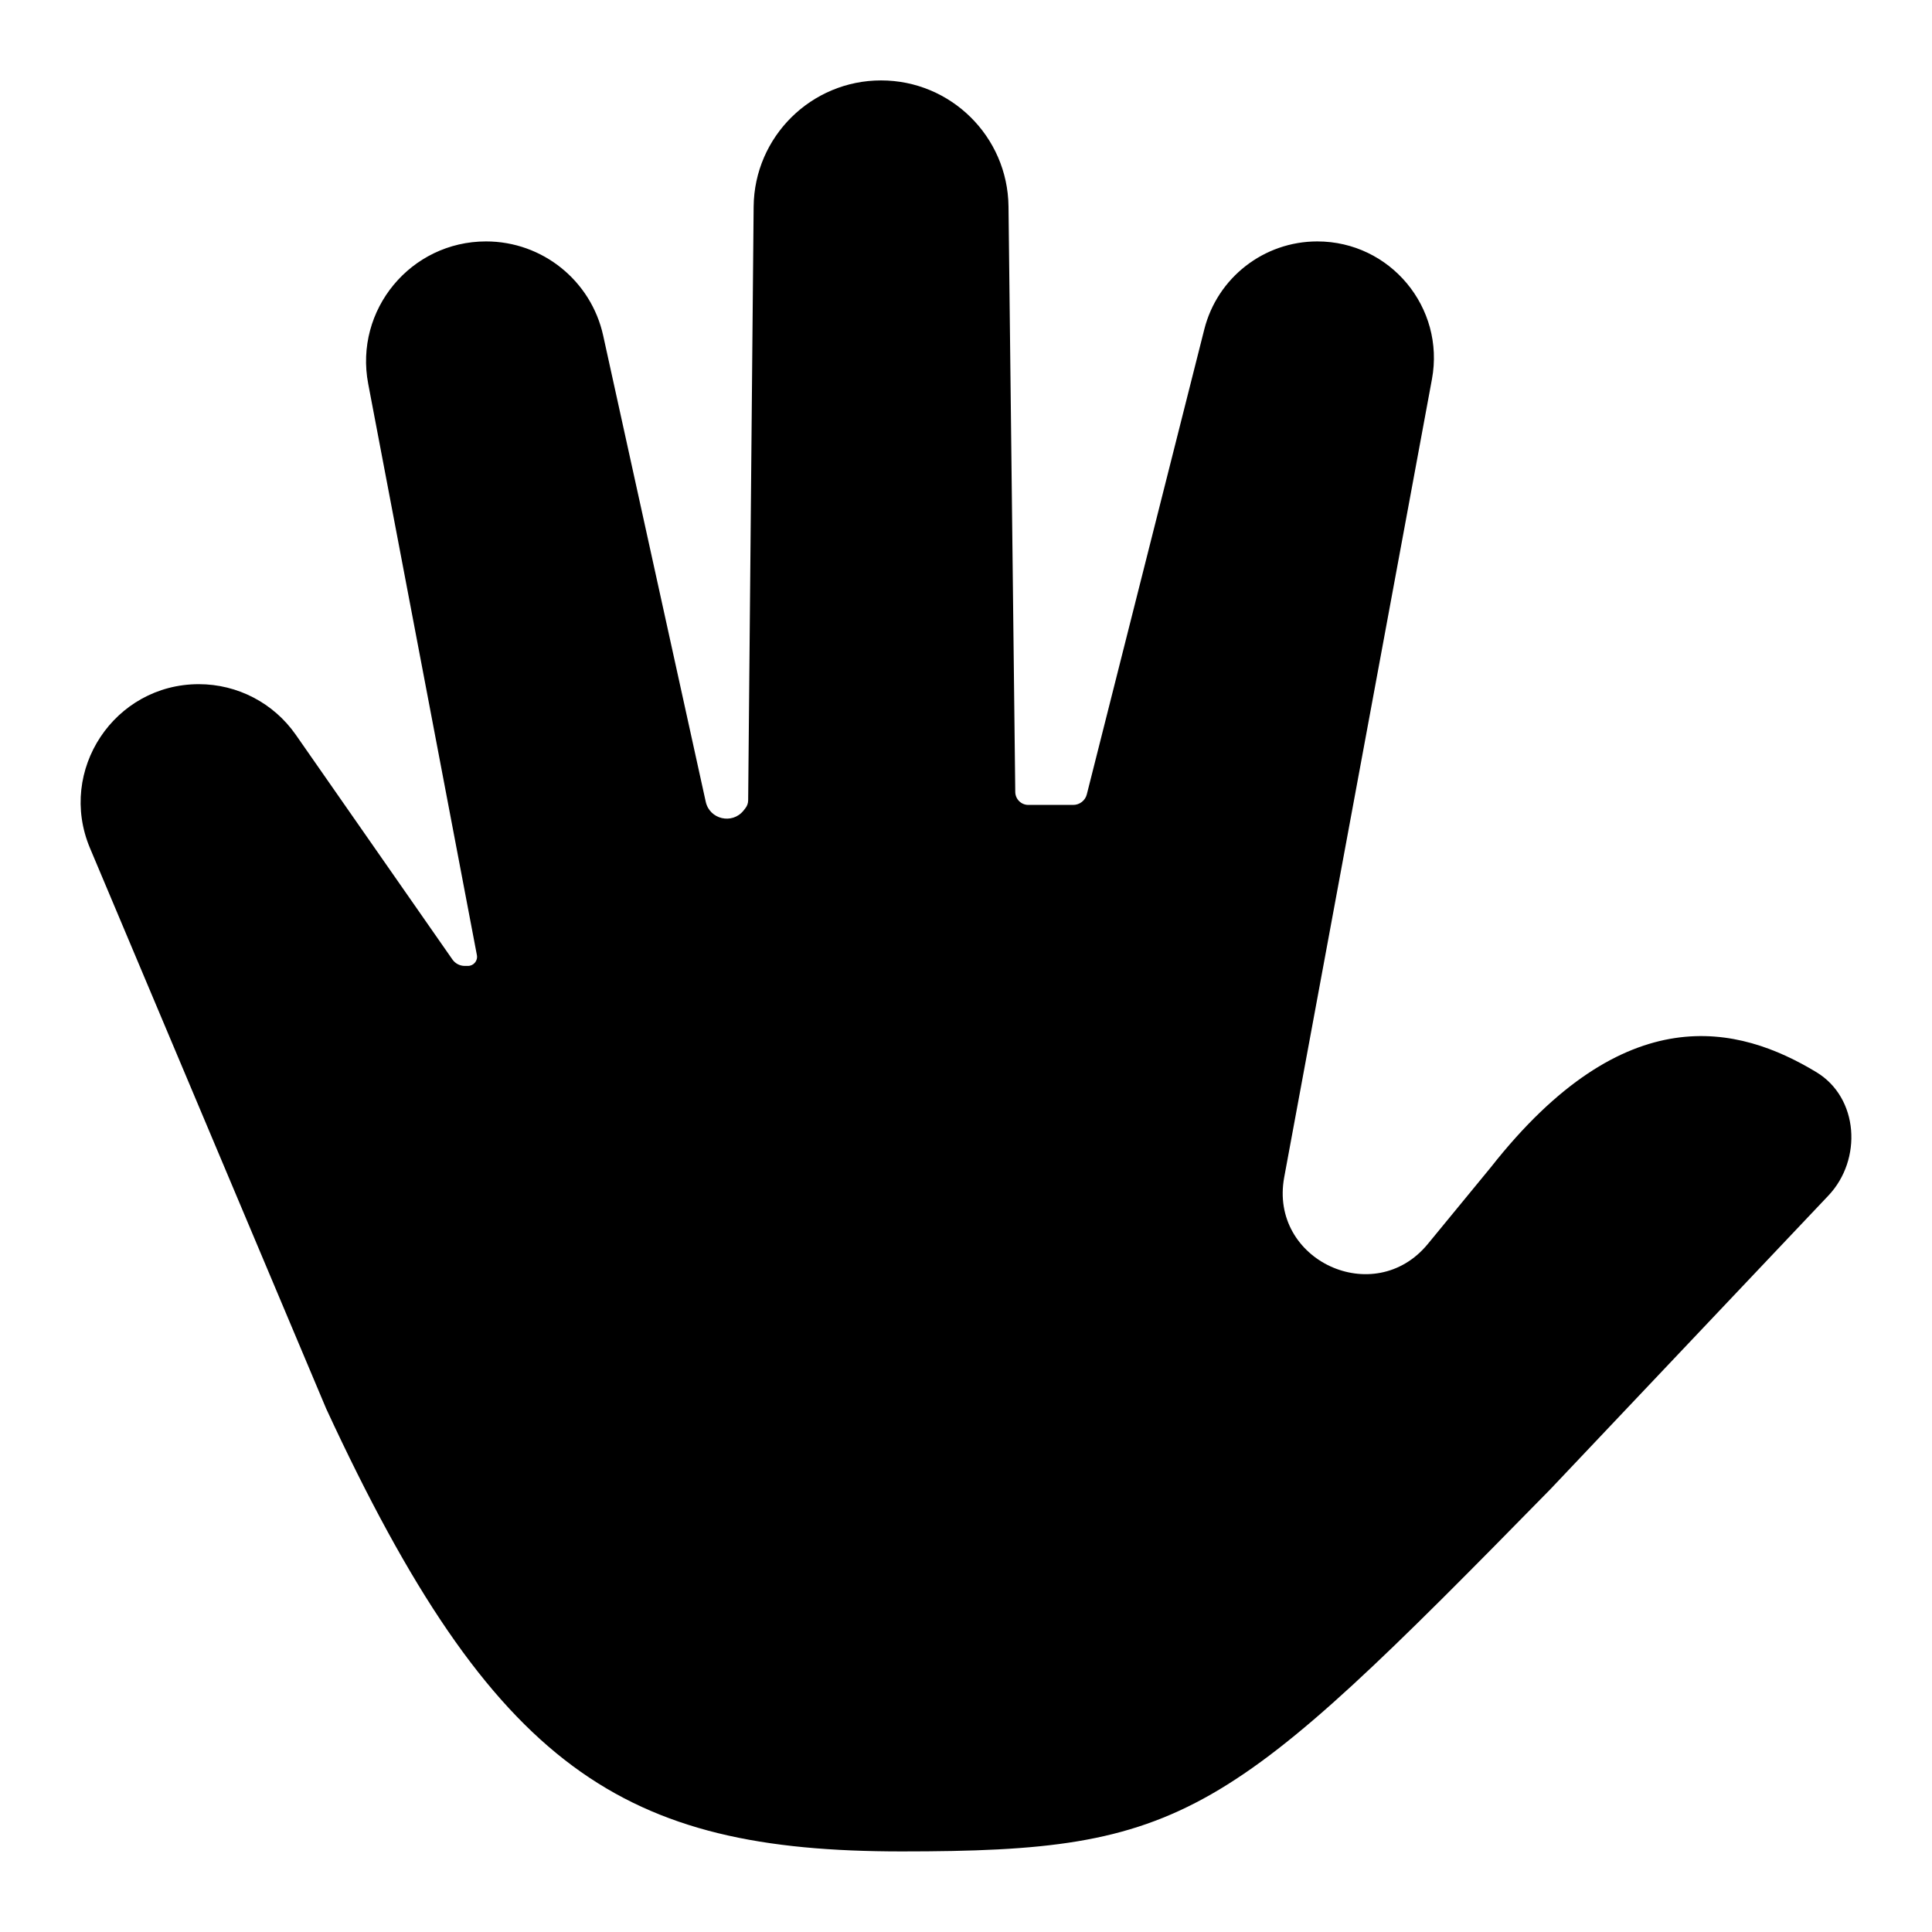 <svg width="24" height="24" viewBox="0 0 24 24" fill="none" xmlns="http://www.w3.org/2000/svg">
<path d="M4.052 17.499C6.134 21.999 7.748 22.999 11.202 22.999C14.736 22.999 15.236 22.604 19.26 18.499L22.713 14.852C23.136 14.405 23.091 13.638 22.564 13.319C21.599 12.736 20.189 12.378 18.52 14.5L17.737 15.453C17.071 16.264 15.762 15.656 15.953 14.624L17.788 4.711C17.953 3.82 17.269 2.999 16.364 2.999C15.701 2.999 15.122 3.449 14.96 4.092L13.501 9.867C13.482 9.944 13.412 9.999 13.332 9.999H12.774C12.685 9.999 12.613 9.927 12.612 9.838L12.528 2.564C12.518 1.697 11.812 0.999 10.945 0.999C10.077 0.999 9.37 1.699 9.362 2.567L9.294 9.941C9.294 9.978 9.281 10.014 9.257 10.043L9.235 10.071C9.094 10.244 8.815 10.178 8.767 9.96L7.493 4.169C7.343 3.486 6.738 2.999 6.038 2.999C5.103 2.999 4.399 3.849 4.574 4.768L5.924 11.864C5.938 11.934 5.884 11.999 5.813 11.999H5.773C5.712 11.999 5.655 11.969 5.62 11.919L3.674 9.127C3.399 8.733 2.95 8.499 2.47 8.499C1.421 8.499 0.711 9.569 1.118 10.536L4.052 17.499Z" fill="black"/>
</svg>
